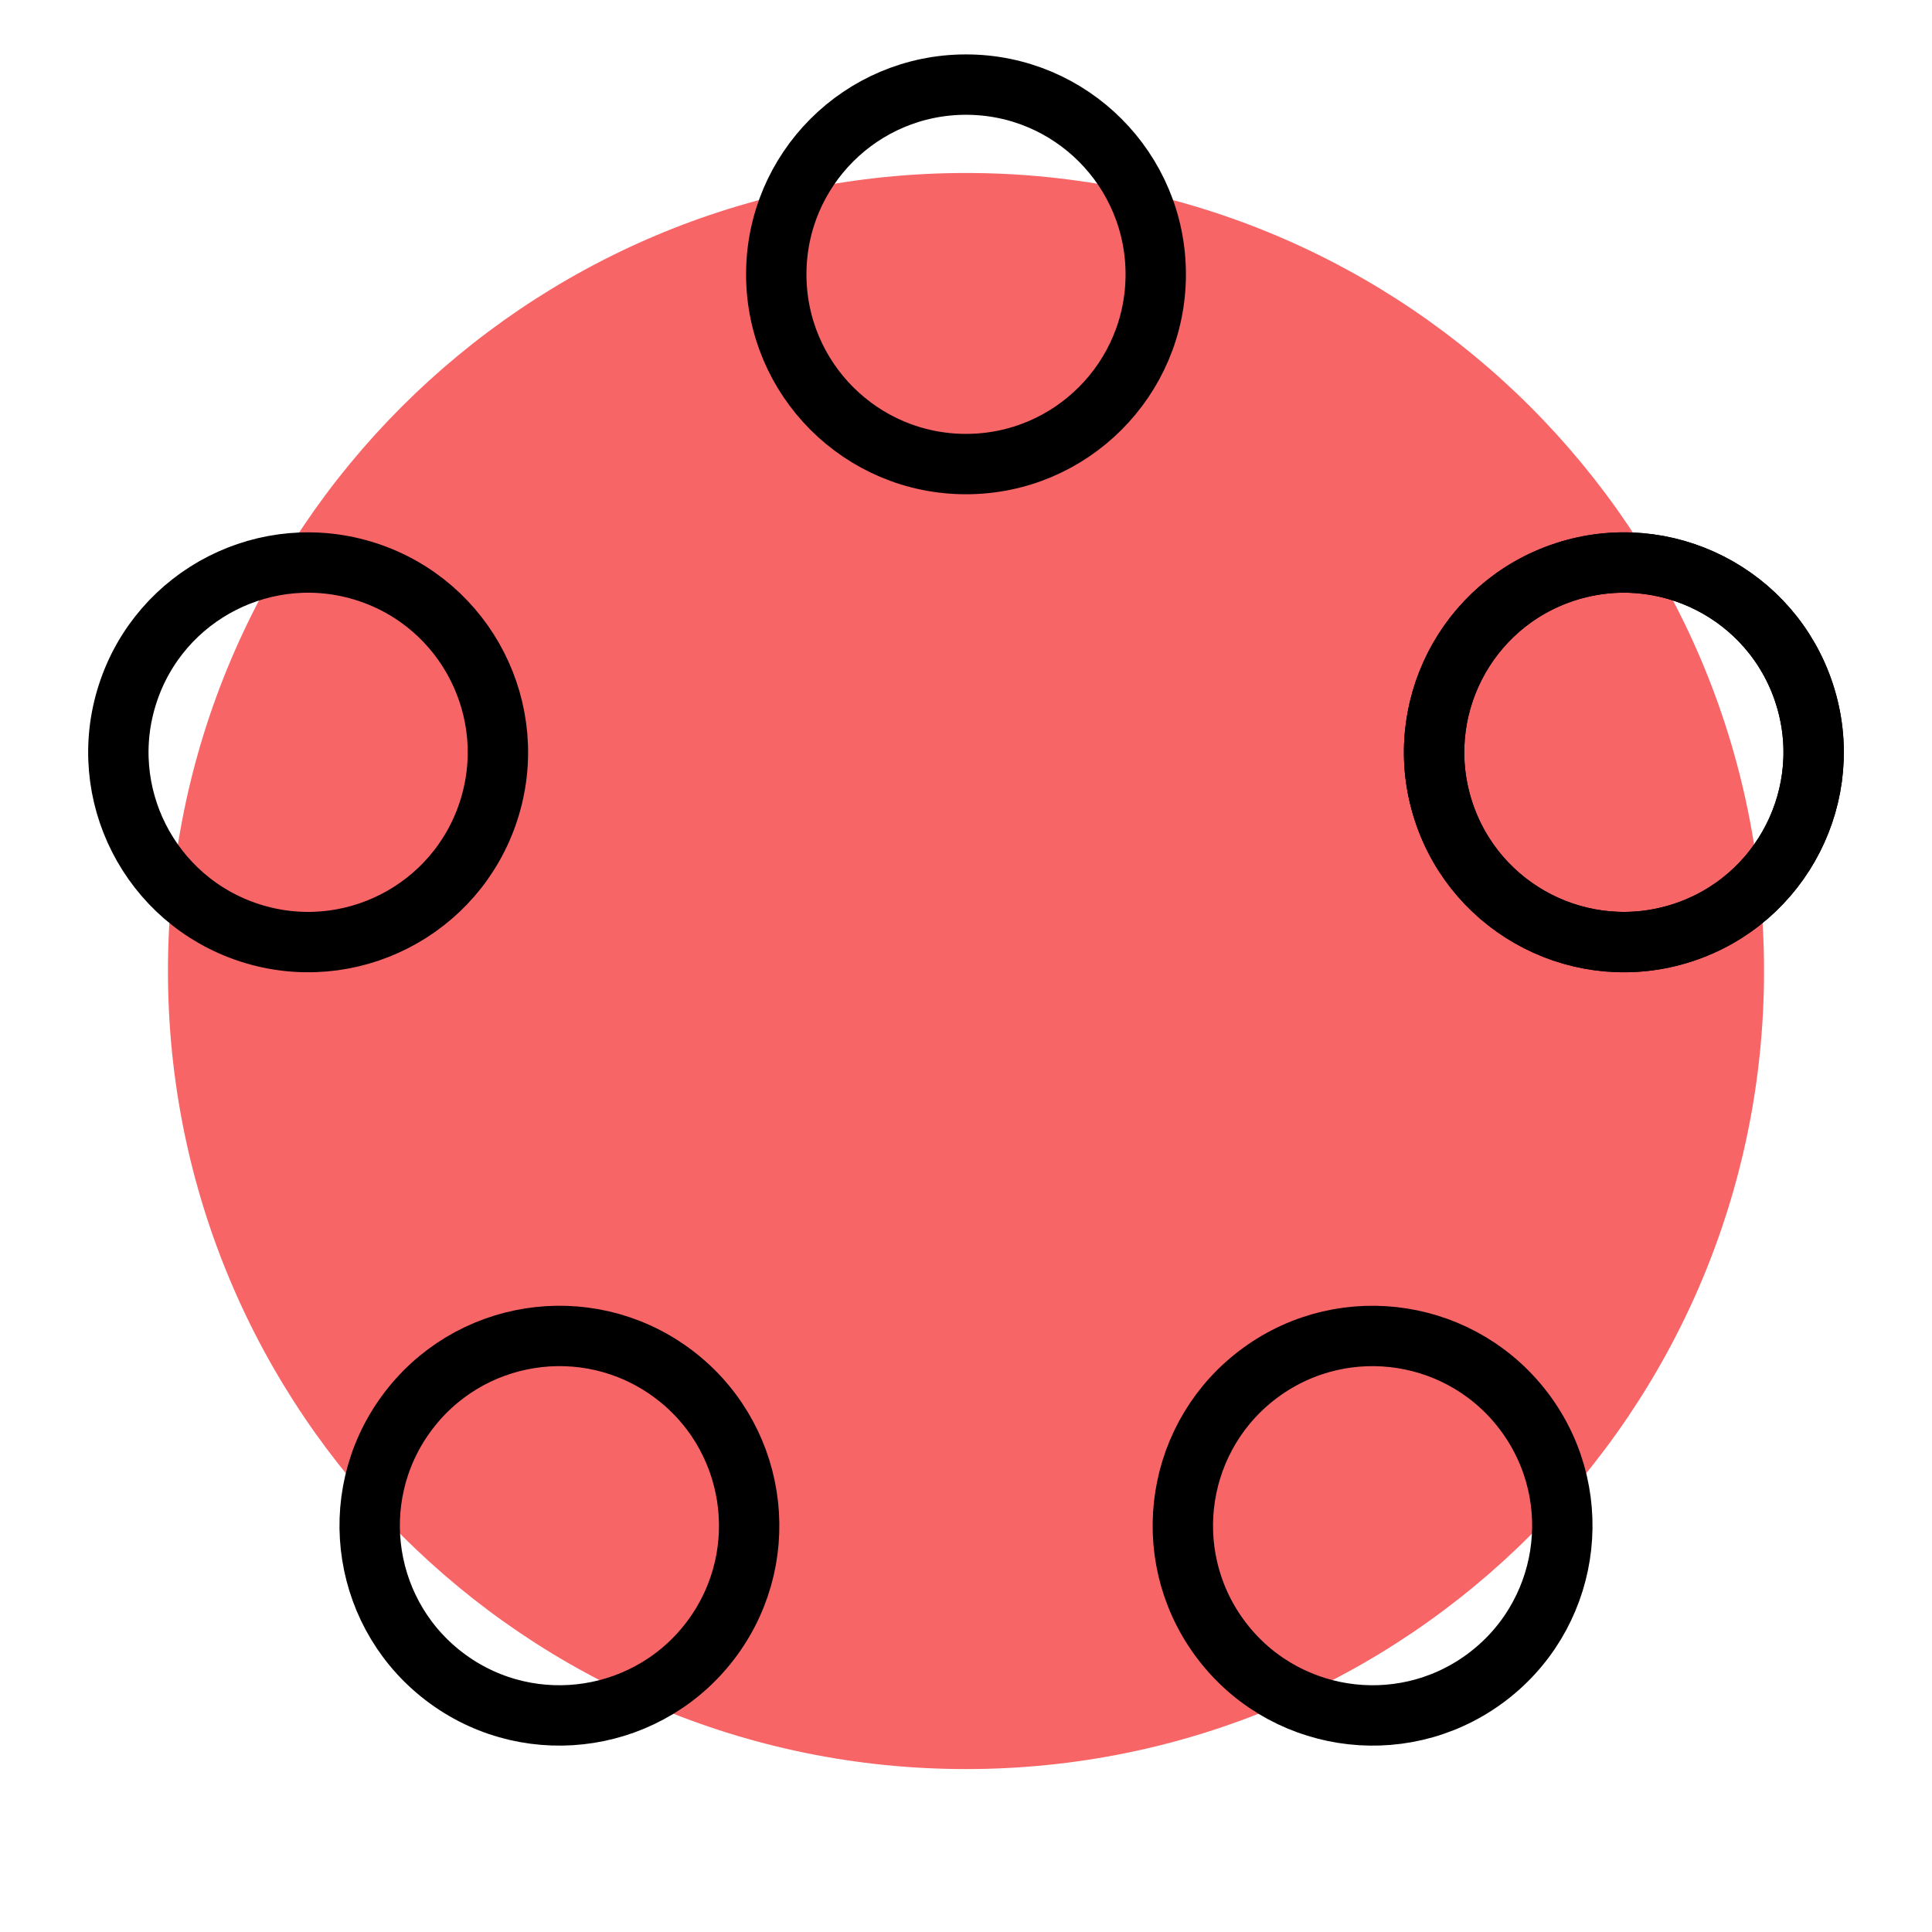 <?xml version="1.0" encoding="UTF-8" standalone="no"?>
<svg
   xmlns:dc="http://purl.org/dc/elements/1.1/"
   xmlns:cc="http://creativecommons.org/ns#"
   xmlns:rdf="http://www.w3.org/1999/02/22-rdf-syntax-ns#"
   xmlns:svg="http://www.w3.org/2000/svg"
   xmlns="http://www.w3.org/2000/svg"
   xmlns:sodipodi="http://sodipodi.sourceforge.net/DTD/sodipodi-0.dtd"
   xmlns:inkscape="http://www.inkscape.org/namespaces/inkscape"
   width="192px"
   height="192px"
   viewBox="0 0 192 192"
   version="1.1"
   id="svg6"
   sodipodi:docname="kinemaster_alt.svg"
   inkscape:export-filename="D:\ZeusOfTheCrows\My Files\LocalDev\Appstract\icons\appstract-dark\opentable.png"
   inkscape:export-xdpi="96"
   inkscape:export-ydpi="96"
   inkscape:version="1.0.2-2 (e86c870879, 2021-01-15)">
  <defs
     id="defs10" />
  <sodipodi:namedview
     pagecolor="#ffffff"
     bordercolor="#666666"
     borderopacity="1"
     objecttolerance="10"
     gridtolerance="10"
     guidetolerance="10"
     inkscape:pageopacity="0"
     inkscape:pageshadow="2"
     inkscape:window-width="2498"
     inkscape:window-height="1421"
     id="namedview8"
     showgrid="false"
     inkscape:zoom="4"
     inkscape:cx="73.872744"
     inkscape:cy="66.435453"
     inkscape:window-x="2617"
     inkscape:window-y="-5"
     inkscape:window-maximized="1"
     inkscape:current-layer="open-table"
     inkscape:document-rotation="0" />
  <!-- Generated by Pixelmator Pro 2.0.1 -->
  <g
     id="open-table">
    <path
       id="Ellipse"
       d="M 175.309,96.5 C 175.309,52.699 139.801,17.191 96,17.191 c -43.801,0 -79.309,35.508 -79.309,79.309 0,43.801 35.508,79.309 79.309,79.309 43.801,0 79.309,-35.508 79.309,-79.309 z"
       inkscape:connector-curvature="0"
       style="fill:#f86567;fill-opacity:1;stroke:none;stroke-width:1"
       inkscape:label="red-big" />
    <path
       id="Ellipse-2"
       d="m 114.856,27.263 c 0,-10.413 -8.442,-18.856 -18.856,-18.856 -10.413,0 -18.856,8.442 -18.856,18.856 0,10.413 8.442,18.856 18.856,18.856 10.413,0 18.856,-8.442 18.856,-18.856 z"
       inkscape:connector-curvature="0"
       style="fill:none;fill-opacity:1;stroke:#000000;stroke-width:6;stroke-linecap:round;stroke-linejoin:round;stroke-miterlimit:4;stroke-dasharray:none;stroke-opacity:1"
       inkscape:label="stroke"
       inkscape:transform-center-y="-68.743771"
       inkscape:transform-center-x="-2.0010432e-06"
       inkscape:export-filename="D:\ZeusOfTheCrows\My Files\LocalDev\Appstract\icons\appstract-light\kinemaster_alt.png"
       inkscape:export-xdpi="96"
       inkscape:export-ydpi="96" />
    <path
       id="Ellipse-2-5"
       d="m 167.205,92.696 c 9.904,-3.218 15.324,-13.856 12.106,-23.76 -3.218,-9.904 -13.856,-15.324 -23.759,-12.106 -9.904,3.218 -15.324,13.856 -12.106,23.76 3.218,9.904 13.856,15.324 23.759,12.106 z"
       inkscape:connector-curvature="0"
       style="fill:none;fill-opacity:1;stroke:#000000;stroke-width:6;stroke-linecap:round;stroke-linejoin:round;stroke-miterlimit:4;stroke-dasharray:none;stroke-opacity:1"
       inkscape:label="stroke"
       inkscape:transform-center-y="-21.242996"
       inkscape:transform-center-x="-65.378193"
       inkscape:export-filename="D:\ZeusOfTheCrows\My Files\LocalDev\Appstract\icons\appstract-light\kinemaster_alt.png"
       inkscape:export-xdpi="96"
       inkscape:export-ydpi="96" />
    <path
       id="Ellipse-2-5-1"
       d="m 167.205,92.696 c 9.904,-3.218 15.324,-13.856 12.106,-23.76 -3.218,-9.904 -13.856,-15.324 -23.759,-12.106 -9.904,3.218 -15.324,13.856 -12.106,23.76 3.218,9.904 13.856,15.324 23.759,12.106 z"
       inkscape:connector-curvature="0"
       style="fill:none;fill-opacity:1;stroke:#000000;stroke-width:6;stroke-linecap:round;stroke-linejoin:round;stroke-miterlimit:4;stroke-dasharray:none;stroke-opacity:1"
       inkscape:label="stroke"
       inkscape:transform-center-y="-21.242996"
       inkscape:transform-center-x="-65.378193"
       inkscape:export-filename="D:\ZeusOfTheCrows\My Files\LocalDev\Appstract\icons\appstract-light\kinemaster_alt.png"
       inkscape:export-xdpi="96"
       inkscape:export-ydpi="96" />
    <path
       id="Ellipse-2-5-1-0"
       d="m 121.151,162.705 c 6.121,8.425 17.913,10.292 26.338,4.172 8.425,-6.121 10.292,-17.913 4.171,-26.338 -6.121,-8.425 -17.913,-10.292 -26.338,-4.172 -8.425,6.121 -10.292,17.913 -4.171,26.338 z"
       inkscape:connector-curvature="0"
       style="fill:none;fill-opacity:1;stroke:#000000;stroke-width:6;stroke-linecap:round;stroke-linejoin:round;stroke-miterlimit:4;stroke-dasharray:none;stroke-opacity:1"
       inkscape:label="stroke"
       inkscape:transform-center-y="55.614872"
       inkscape:transform-center-x="-40.40595"
       inkscape:export-filename="D:\ZeusOfTheCrows\My Files\LocalDev\Appstract\icons\appstract-light\kinemaster_alt.png"
       inkscape:export-xdpi="96"
       inkscape:export-ydpi="96" />
    <path
       id="Ellipse-2-5-1-0-0"
       d="m 40.34,140.538 c -6.121,8.425 -4.253,20.217 4.171,26.338 8.425,6.121 20.217,4.253 26.338,-4.172 6.121,-8.425 4.253,-20.217 -4.171,-26.338 -8.425,-6.121 -20.217,-4.253 -26.337,4.172 z"
       inkscape:connector-curvature="0"
       style="fill:none;fill-opacity:1;stroke:#000000;stroke-width:6;stroke-linecap:round;stroke-linejoin:round;stroke-miterlimit:4;stroke-dasharray:none;stroke-opacity:1"
       inkscape:label="stroke"
       inkscape:transform-center-y="55.614875"
       inkscape:transform-center-x="40.405937"
       inkscape:export-filename="D:\ZeusOfTheCrows\My Files\LocalDev\Appstract\icons\appstract-light\kinemaster_alt.png"
       inkscape:export-xdpi="96"
       inkscape:export-ydpi="96" />
    <path
       id="Ellipse-2-5-1-0-0-6"
       d="M 36.449,56.831 C 26.545,53.613 15.907,59.033 12.689,68.937 9.471,78.841 14.891,89.479 24.795,92.697 34.699,95.914 45.337,90.494 48.555,80.59 51.772,70.687 46.352,60.048 36.449,56.831 Z"
       inkscape:connector-curvature="0"
       style="fill:none;fill-opacity:1;stroke:#000000;stroke-width:6;stroke-linecap:round;stroke-linejoin:round;stroke-miterlimit:4;stroke-dasharray:none;stroke-opacity:1"
       inkscape:label="stroke"
       inkscape:transform-center-y="-21.242993"
       inkscape:transform-center-x="65.378184"
       inkscape:export-filename="D:\ZeusOfTheCrows\My Files\LocalDev\Appstract\icons\appstract-light\kinemaster_alt.png"
       inkscape:export-xdpi="96"
       inkscape:export-ydpi="96" />
  </g>
</svg>
